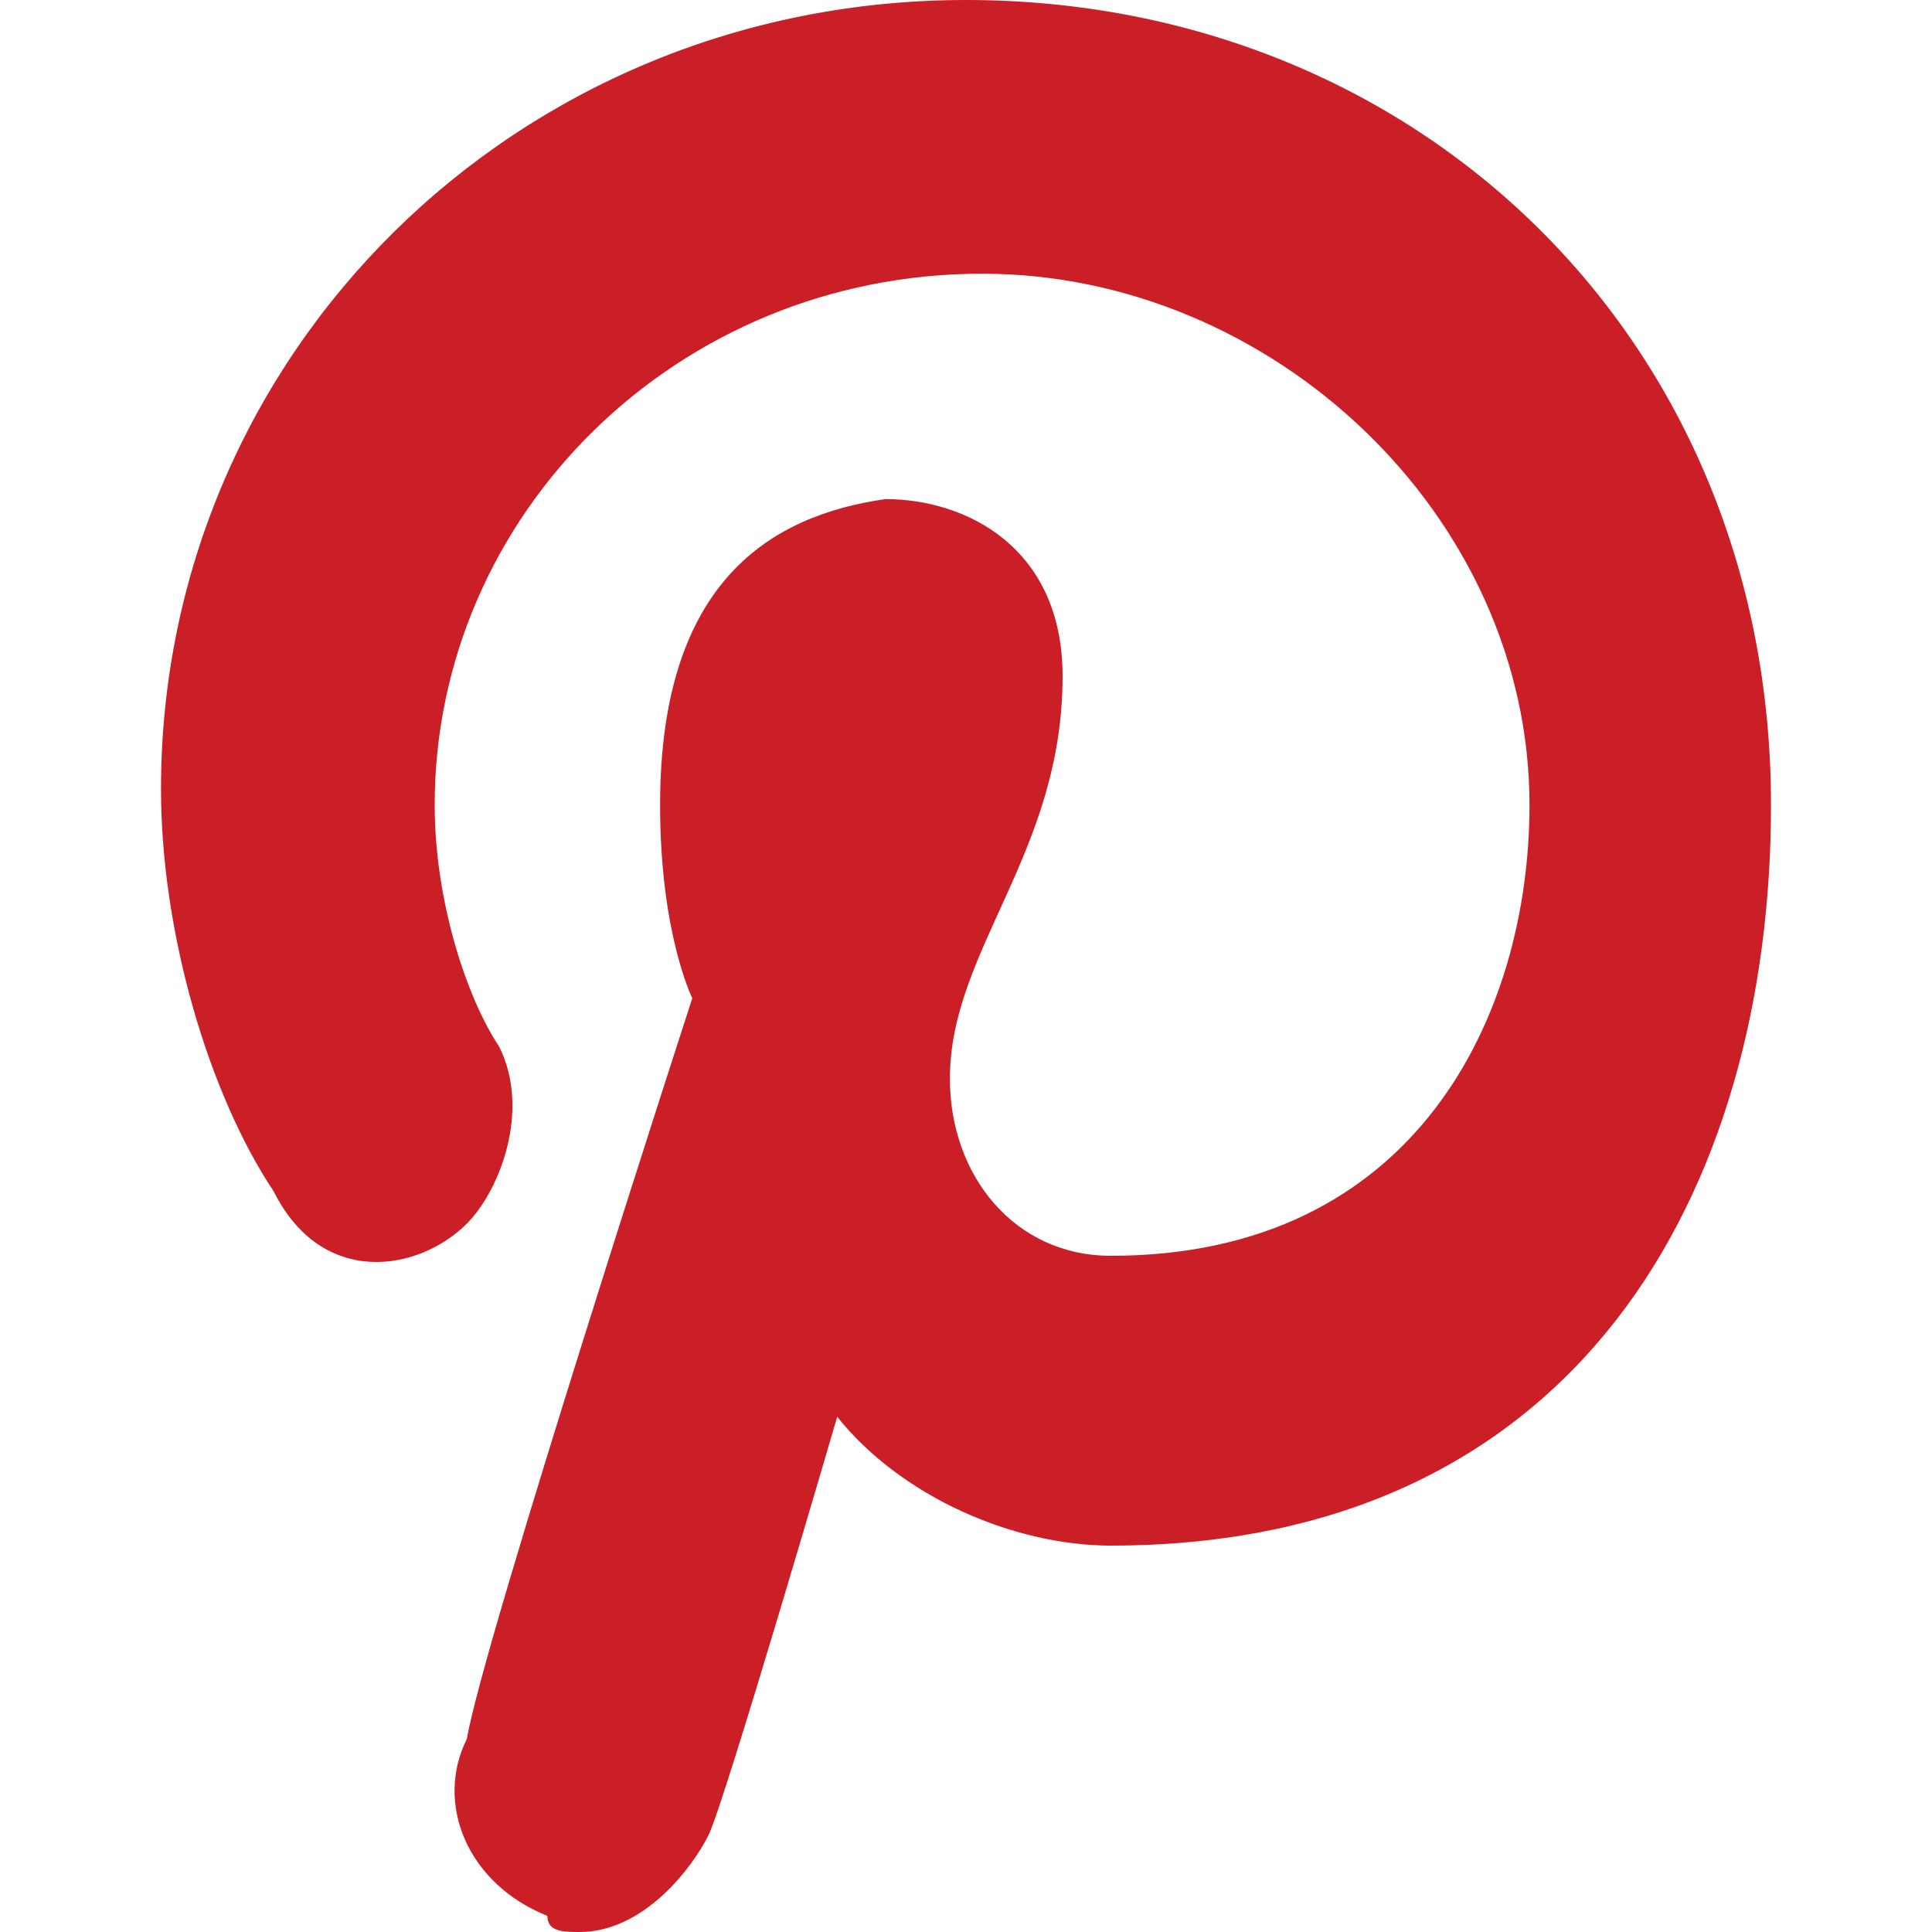 <svg id="Layer_1" xmlns="http://www.w3.org/2000/svg" width="12" height="12" viewBox="0 0 12 12"><style>.st0{fill:#CB1F27;}</style><path class="st0" d="M12.5 6c0 2.5 1.5 4.6 3.6 5.5 0-.4 0-.9.1-1.4l.8-3.3s-.2-.4-.2-.9c0-.9.5-1.6 1.2-1.6.5 0 .8.4.8.9 0 .6-.4 1.4-.5 2.1-.1.6.3 1.2.9 1.2 1.1 0 1.9-1.5 1.9-3.2 0-1.3-.9-2.3-2.5-2.3-1.8 0-3 1.4-3 2.9 0 .5.2.9.4 1.2.1.1.1.2.1.3 0 .1-.1.4-.1.5 0 .2-.2.2-.3.2-.8-.3-1.2-1.3-1.2-2.3 0-1.7 1.4-3.7 4.3-3.7 2.3 0 3.8 1.7 3.8 3.4 0 2.4-1.3 4.1-3.2 4.1-.6 0-1.3-.4-1.5-.7 0 0-.3 1.4-.4 1.6-.1.5-.4.9-.6 1.3.5.2 1.1.2 1.7.2 3.3 0 6-2.7 6-6s-2.7-6-6-6c-3.4 0-6.1 2.7-6.1 6zM3.6 12c.4 0 .7-.4.8-.6.1-.2.8-2.6.8-2.6.4.5 1.1.8 1.7.8C9.8 9.6 11 7.4 11 5c0-2.9-2.2-5-5-5S1 2.2 1 4.9c0 .9.3 1.9.7 2.5.3.6.9.5 1.2.2.2-.2.4-.7.2-1.1-.2-.3-.4-.9-.4-1.5 0-1.8 1.5-3.3 3.4-3.3 1.8 0 3.4 1.5 3.4 3.3 0 1.3-.7 2.8-2.6 2.8-.6 0-1-.5-1-1.1 0-.8.7-1.4.7-2.5 0-.8-.6-1.1-1.1-1.1-.7.1-1.4.5-1.4 1.9 0 .8.2 1.2.2 1.2s-1.3 4-1.4 4.6c-.2.4 0 .9.5 1.1 0 .1.1.1.2.1z"/></svg>